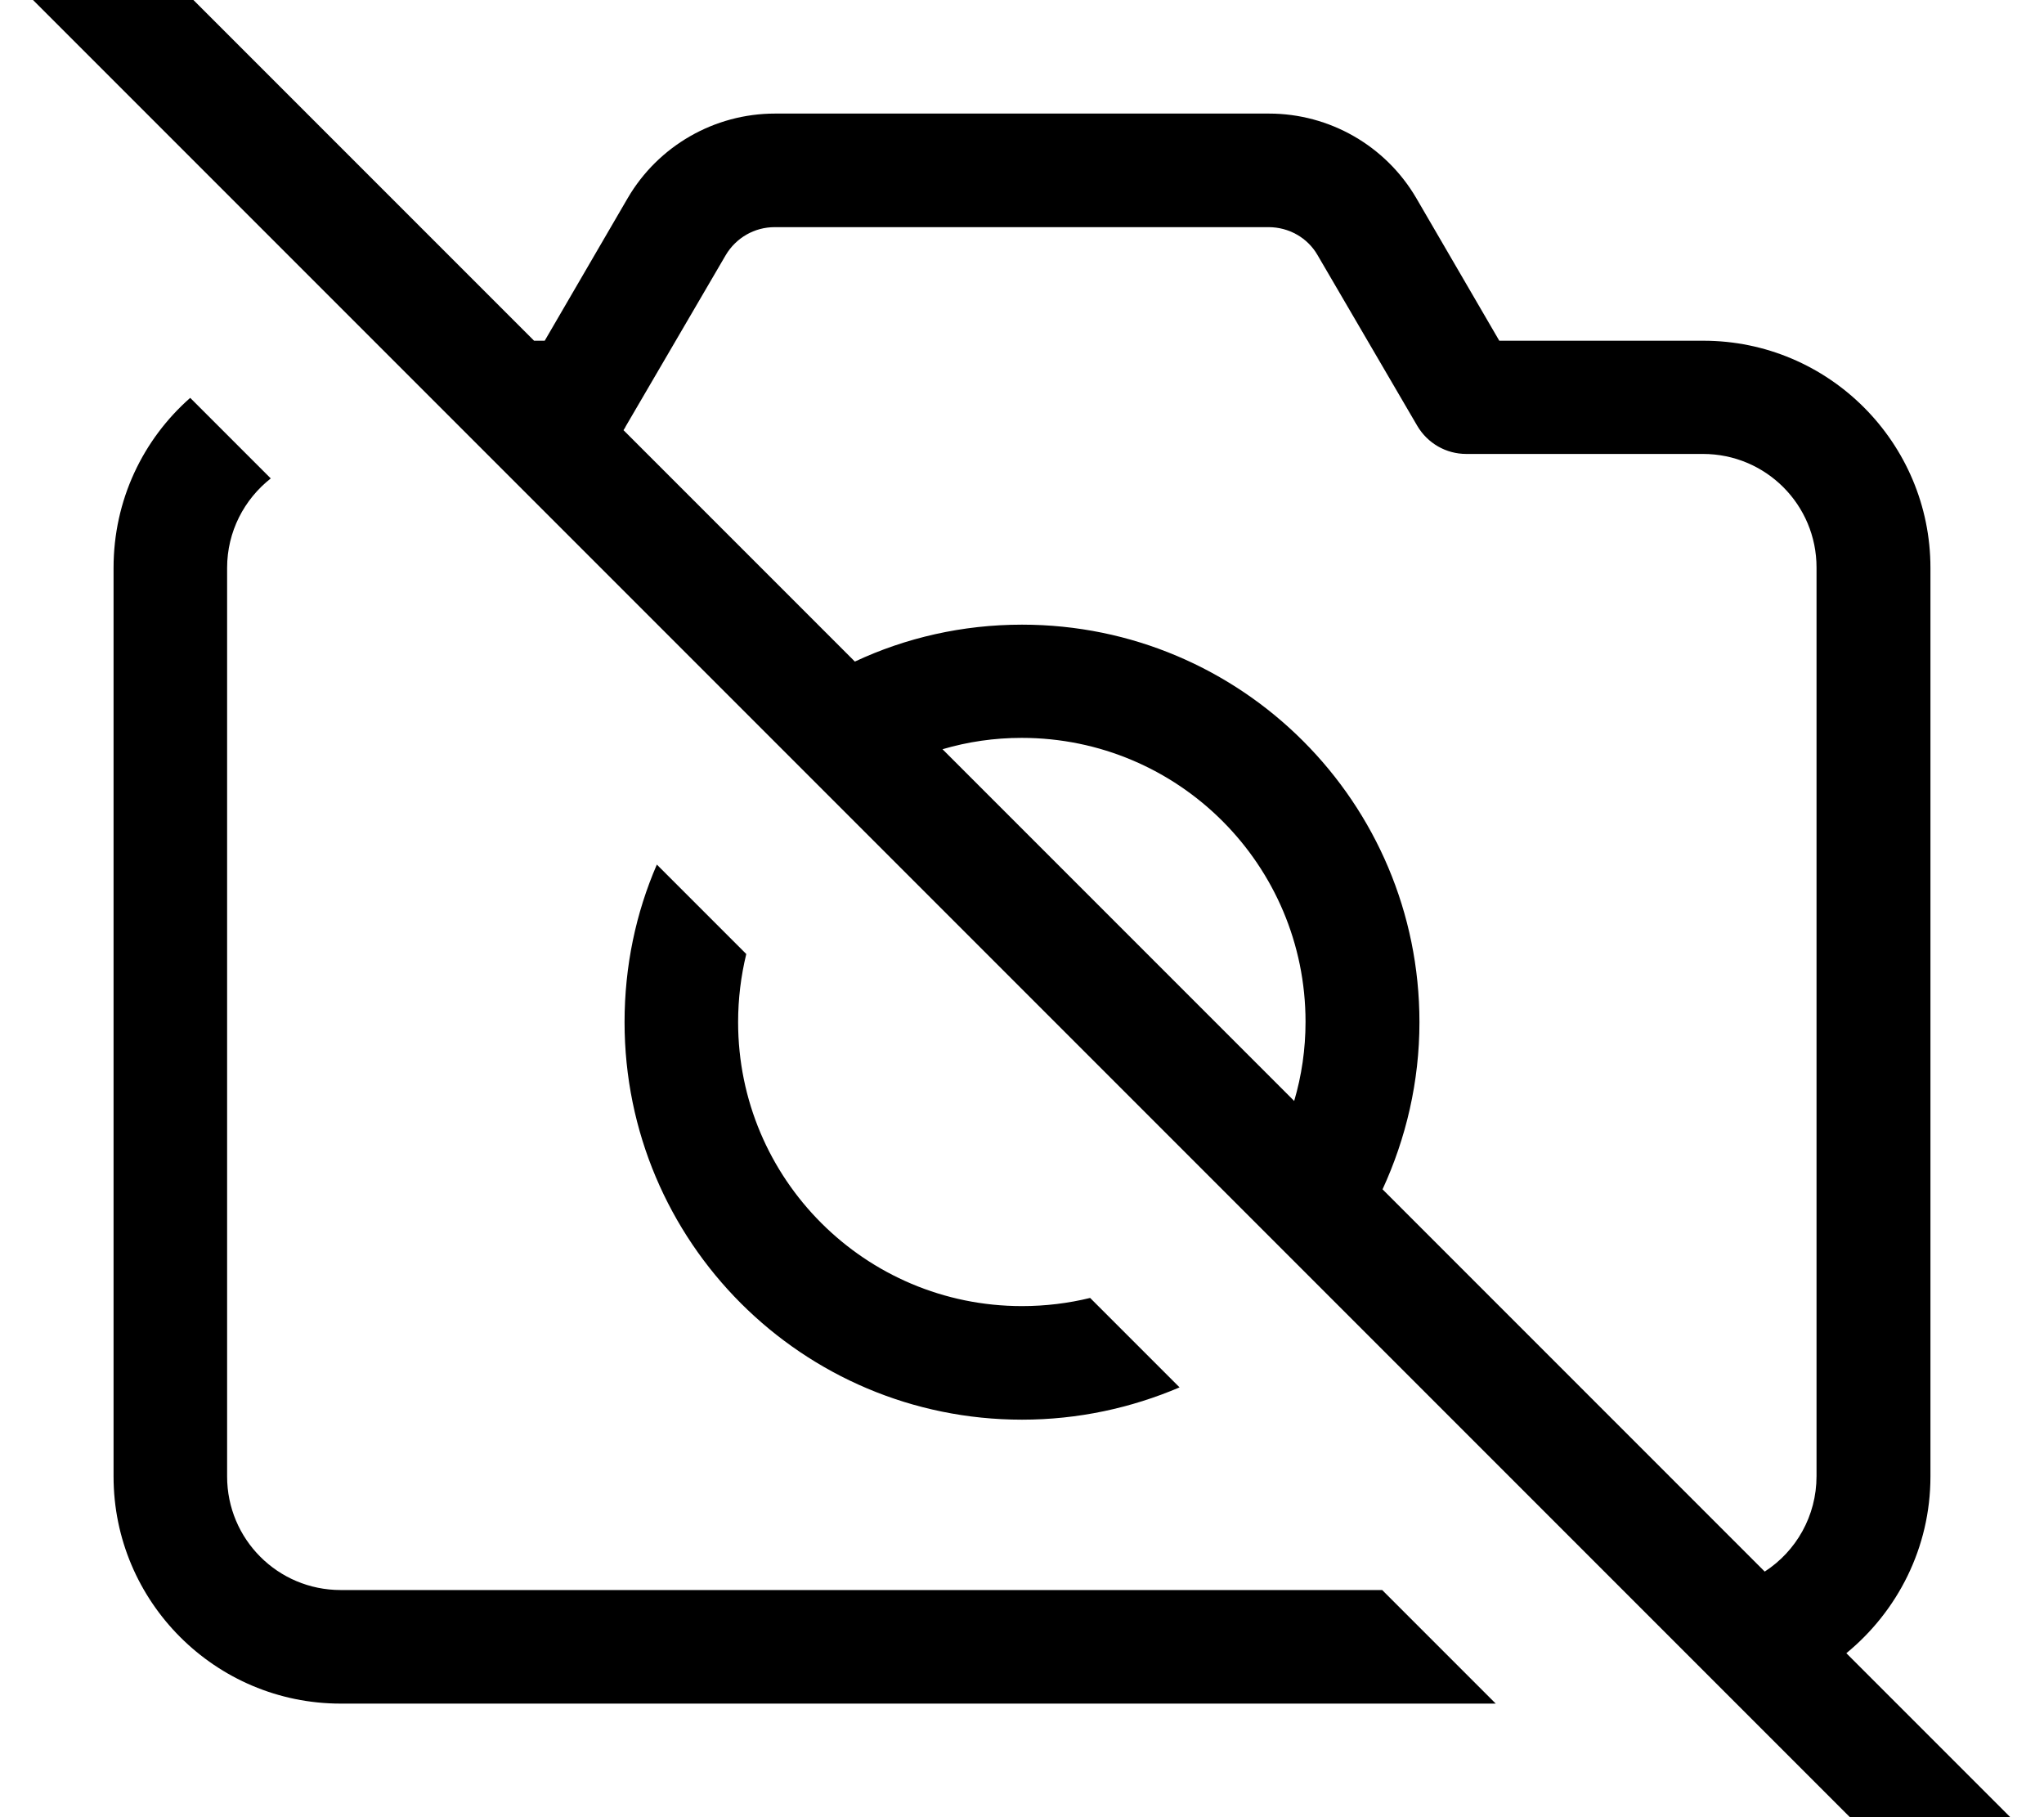 <svg fill="currentColor" xmlns="http://www.w3.org/2000/svg" viewBox="0 0 576 512"><!--! Font Awesome Pro 7.0.1 by @fontawesome - https://fontawesome.com License - https://fontawesome.com/license (Commercial License) Copyright 2025 Fonticons, Inc. --><path fill="currentColor" d="M27.3-27.2c-6.2-6.2-16.4-6.2-22.6 0s-6.2 16.4 0 22.6l544 544c6.2 6.2 16.4 6.2 22.6 0s6.2-16.4 0-22.6l-51-51C534.7 454 544 436.1 544 416l0-256c0-35.3-28.7-64-64-64l-57.5 0-23.4-40.2C390.5 41.1 374.7 32 357.6 32L218.4 32c-17.1 0-32.9 9.1-41.5 23.8L153.5 96 150.5 96 27.3-27.2zM175.7 121.2c.3-.4 .5-.8 .7-1.2l28.1-48.1c2.9-4.9 8.1-7.9 13.8-7.9l139.2 0c5.7 0 11 3 13.8 7.9l28.1 48.1c2.9 4.9 8.1 7.9 13.8 7.9l66.7 0c17.7 0 32 14.3 32 32l0 256c0 11.3-5.8 21.2-14.6 26.9L389.6 335.1c6.6-14.3 10.4-30.3 10.4-47.1 0-61.9-50.1-112-112-112-16.8 0-32.8 3.7-47.1 10.4l-65.1-65.1zM364.8 310.3l-99.2-99.2c7.1-2.1 14.6-3.2 22.3-3.2 44.2 0 80 35.8 80 80 0 7.7-1.1 15.2-3.2 22.3zM32 160l0 256c0 35.3 28.7 64 64 64l325.5 0-32-32-293.5 0c-17.7 0-32-14.3-32-32l0-256c0-10.2 4.8-19.3 12.3-25.2L53.6 112.1C40.3 123.8 32 140.9 32 160zM176 288c0 61.9 50.1 112 112 112 15.8 0 30.8-3.3 44.4-9.1l-25.2-25.2c-6.1 1.5-12.6 2.3-19.2 2.3-44.2 0-80-35.8-80-80 0-6.6 .8-13 2.3-19.2l-25.2-25.2c-5.9 13.6-9.1 28.6-9.1 44.4z"/></svg>